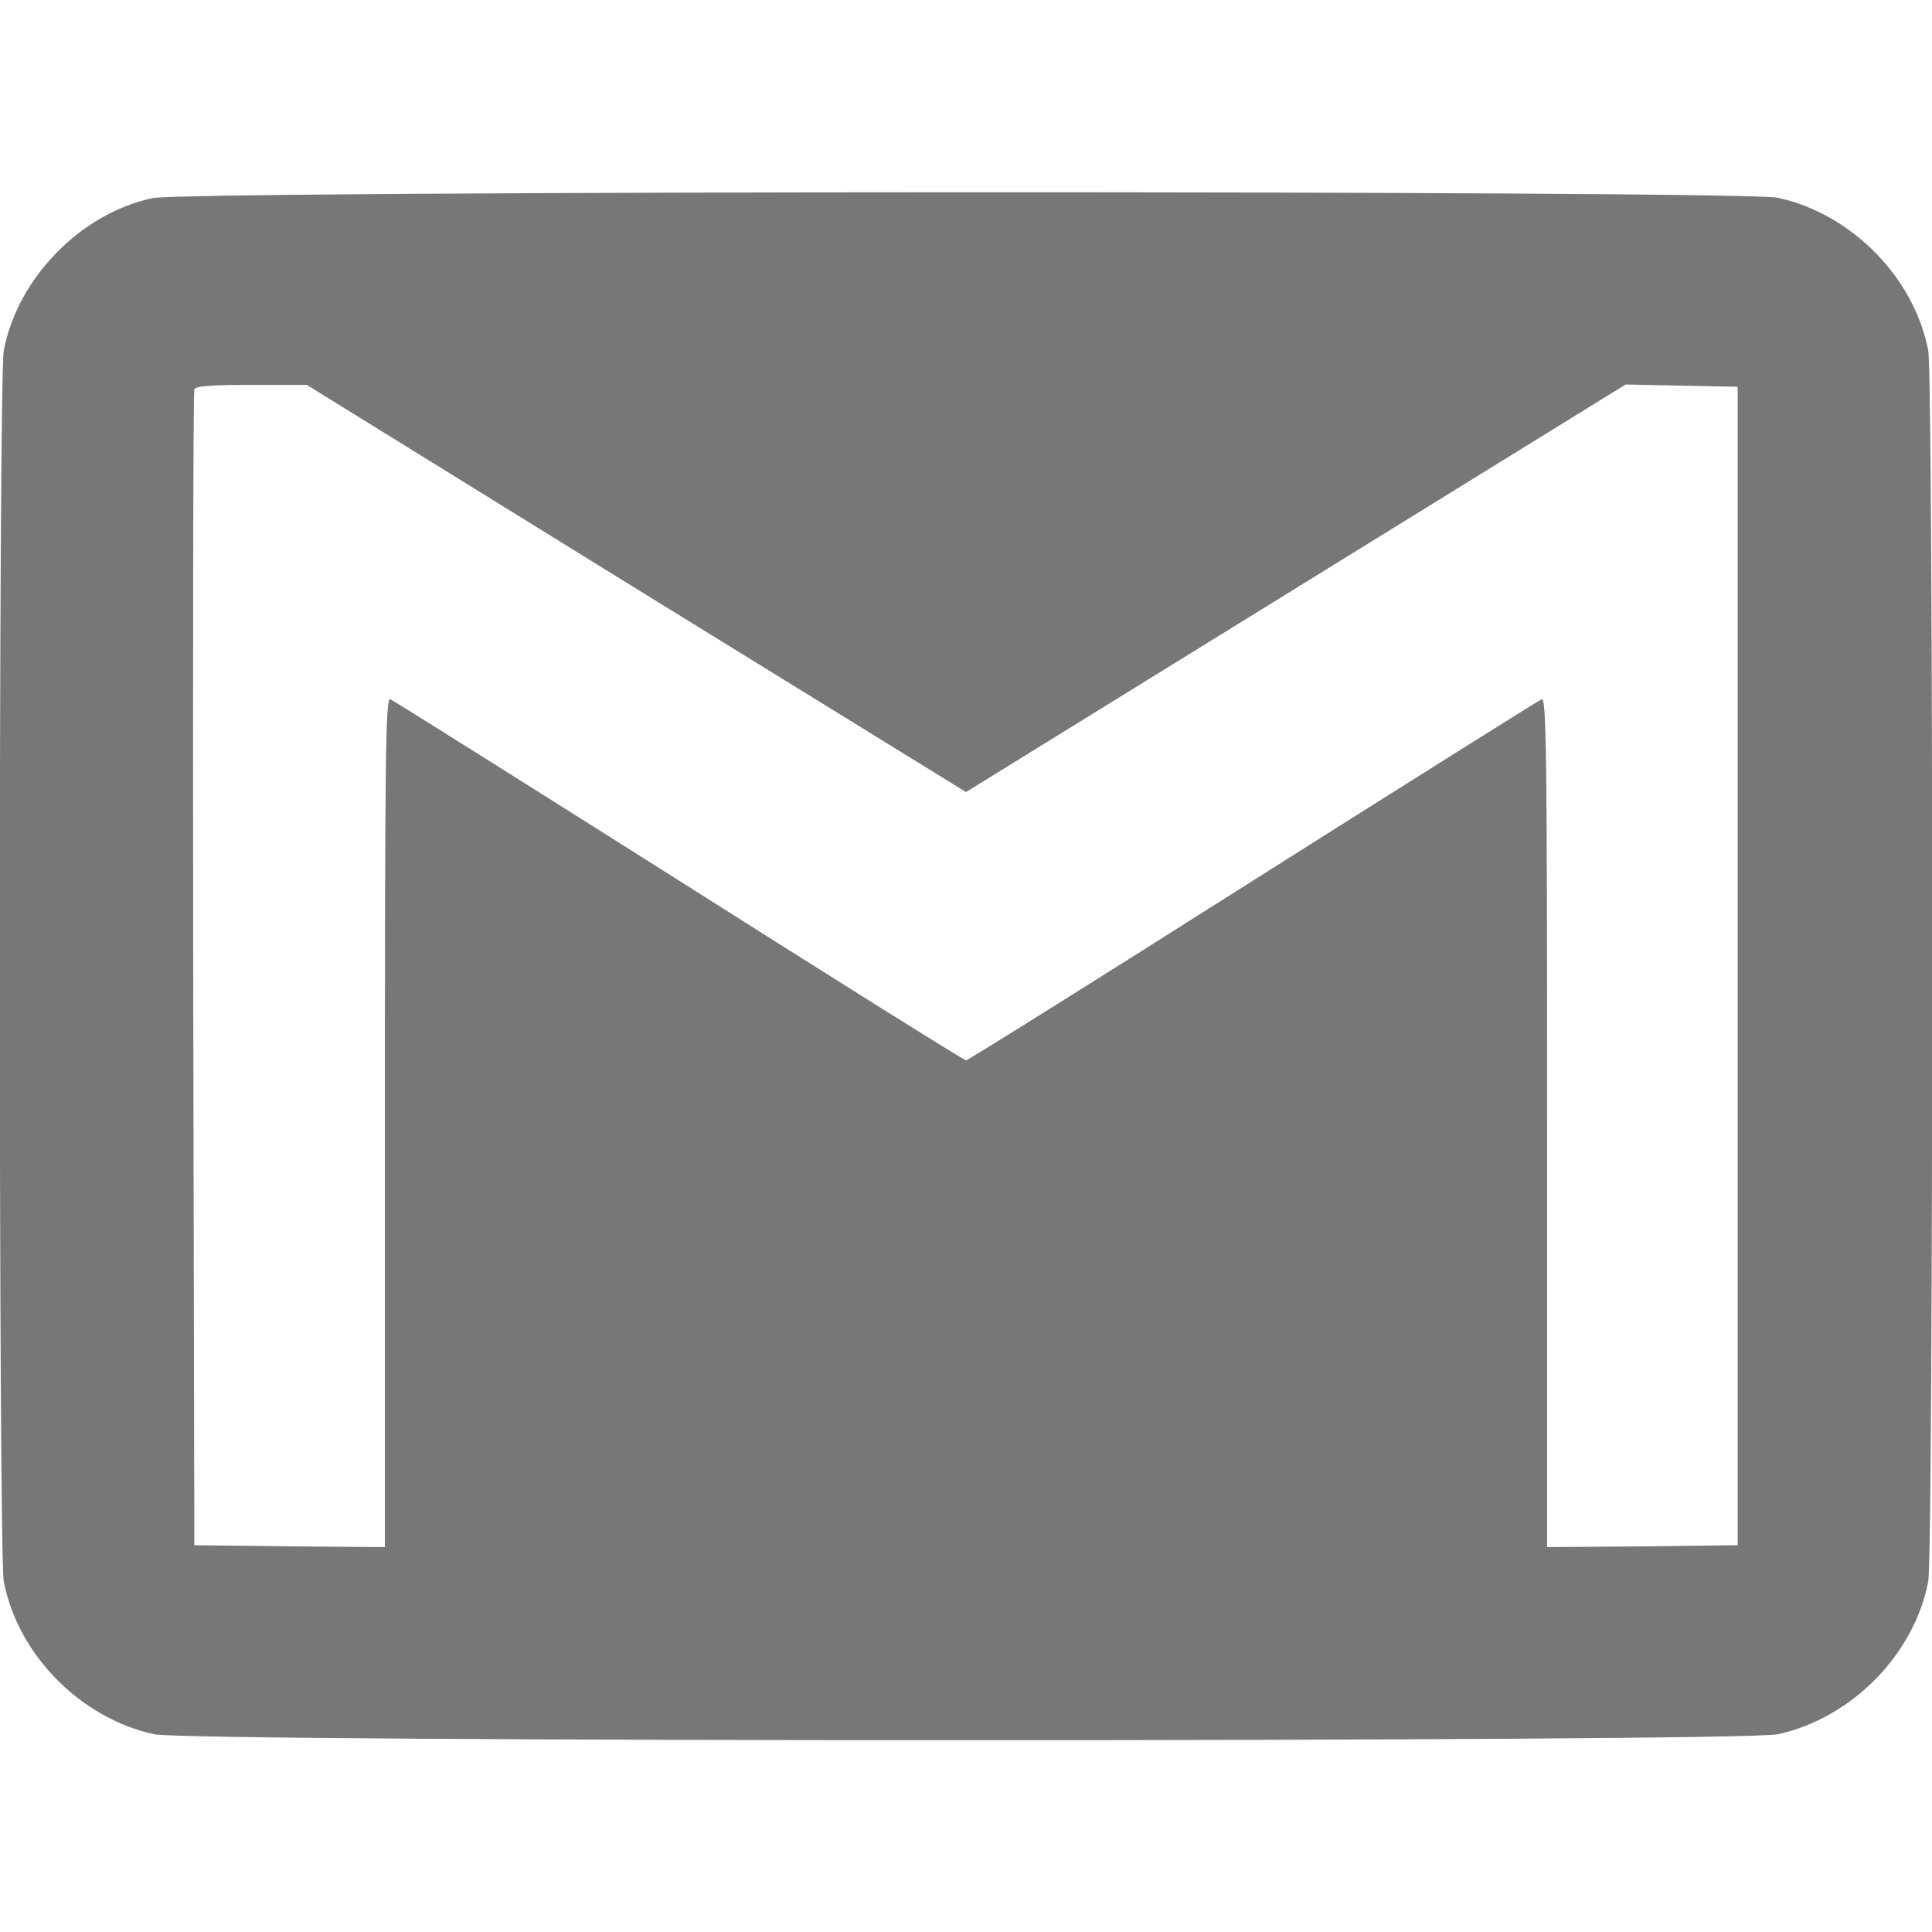 <?xml version="1.0" standalone="no"?>
<!DOCTYPE svg PUBLIC "-//W3C//DTD SVG 20010904//EN"
 "http://www.w3.org/TR/2001/REC-SVG-20010904/DTD/svg10.dtd">
<svg version="1.0" xmlns="http://www.w3.org/2000/svg"
 width="512pt" height="512pt" viewBox="0 0 512 512"
 preserveAspectRatio="xMidYMid meet">

<g transform="translate(0,512) scale(0.1,-0.1)"
fill="#777777" stroke="none">
<path d="M404 4595 c-191 -41 -358 -213 -394 -404 -14 -74 -14 -3188 0 -3262
37 -194 204 -363 399 -405 99 -21 4203 -21 4302 0 195 42 362 211 399 405 14
74 14 3188 0 3262 -37 194 -204 363 -399 405 -95 20 -4214 19 -4307 -1z m1282
-1035 l874 -539 874 540 874 540 149 -3 148 -3 0 -1535 0 -1535 -252 -3 -253
-2 0 1126 c0 974 -2 1125 -14 1121 -8 -3 -353 -220 -766 -481 -413 -262 -755
-476 -760 -476 -5 0 -347 214 -760 476 -413 261 -758 478 -766 481 -12 4 -14
-147 -14 -1121 l0 -1126 -252 2 -253 3 -3 1525 c-1 839 0 1531 3 1538 3 9 43
12 151 12 l147 0 873 -540z"/>
</g>
</svg>
